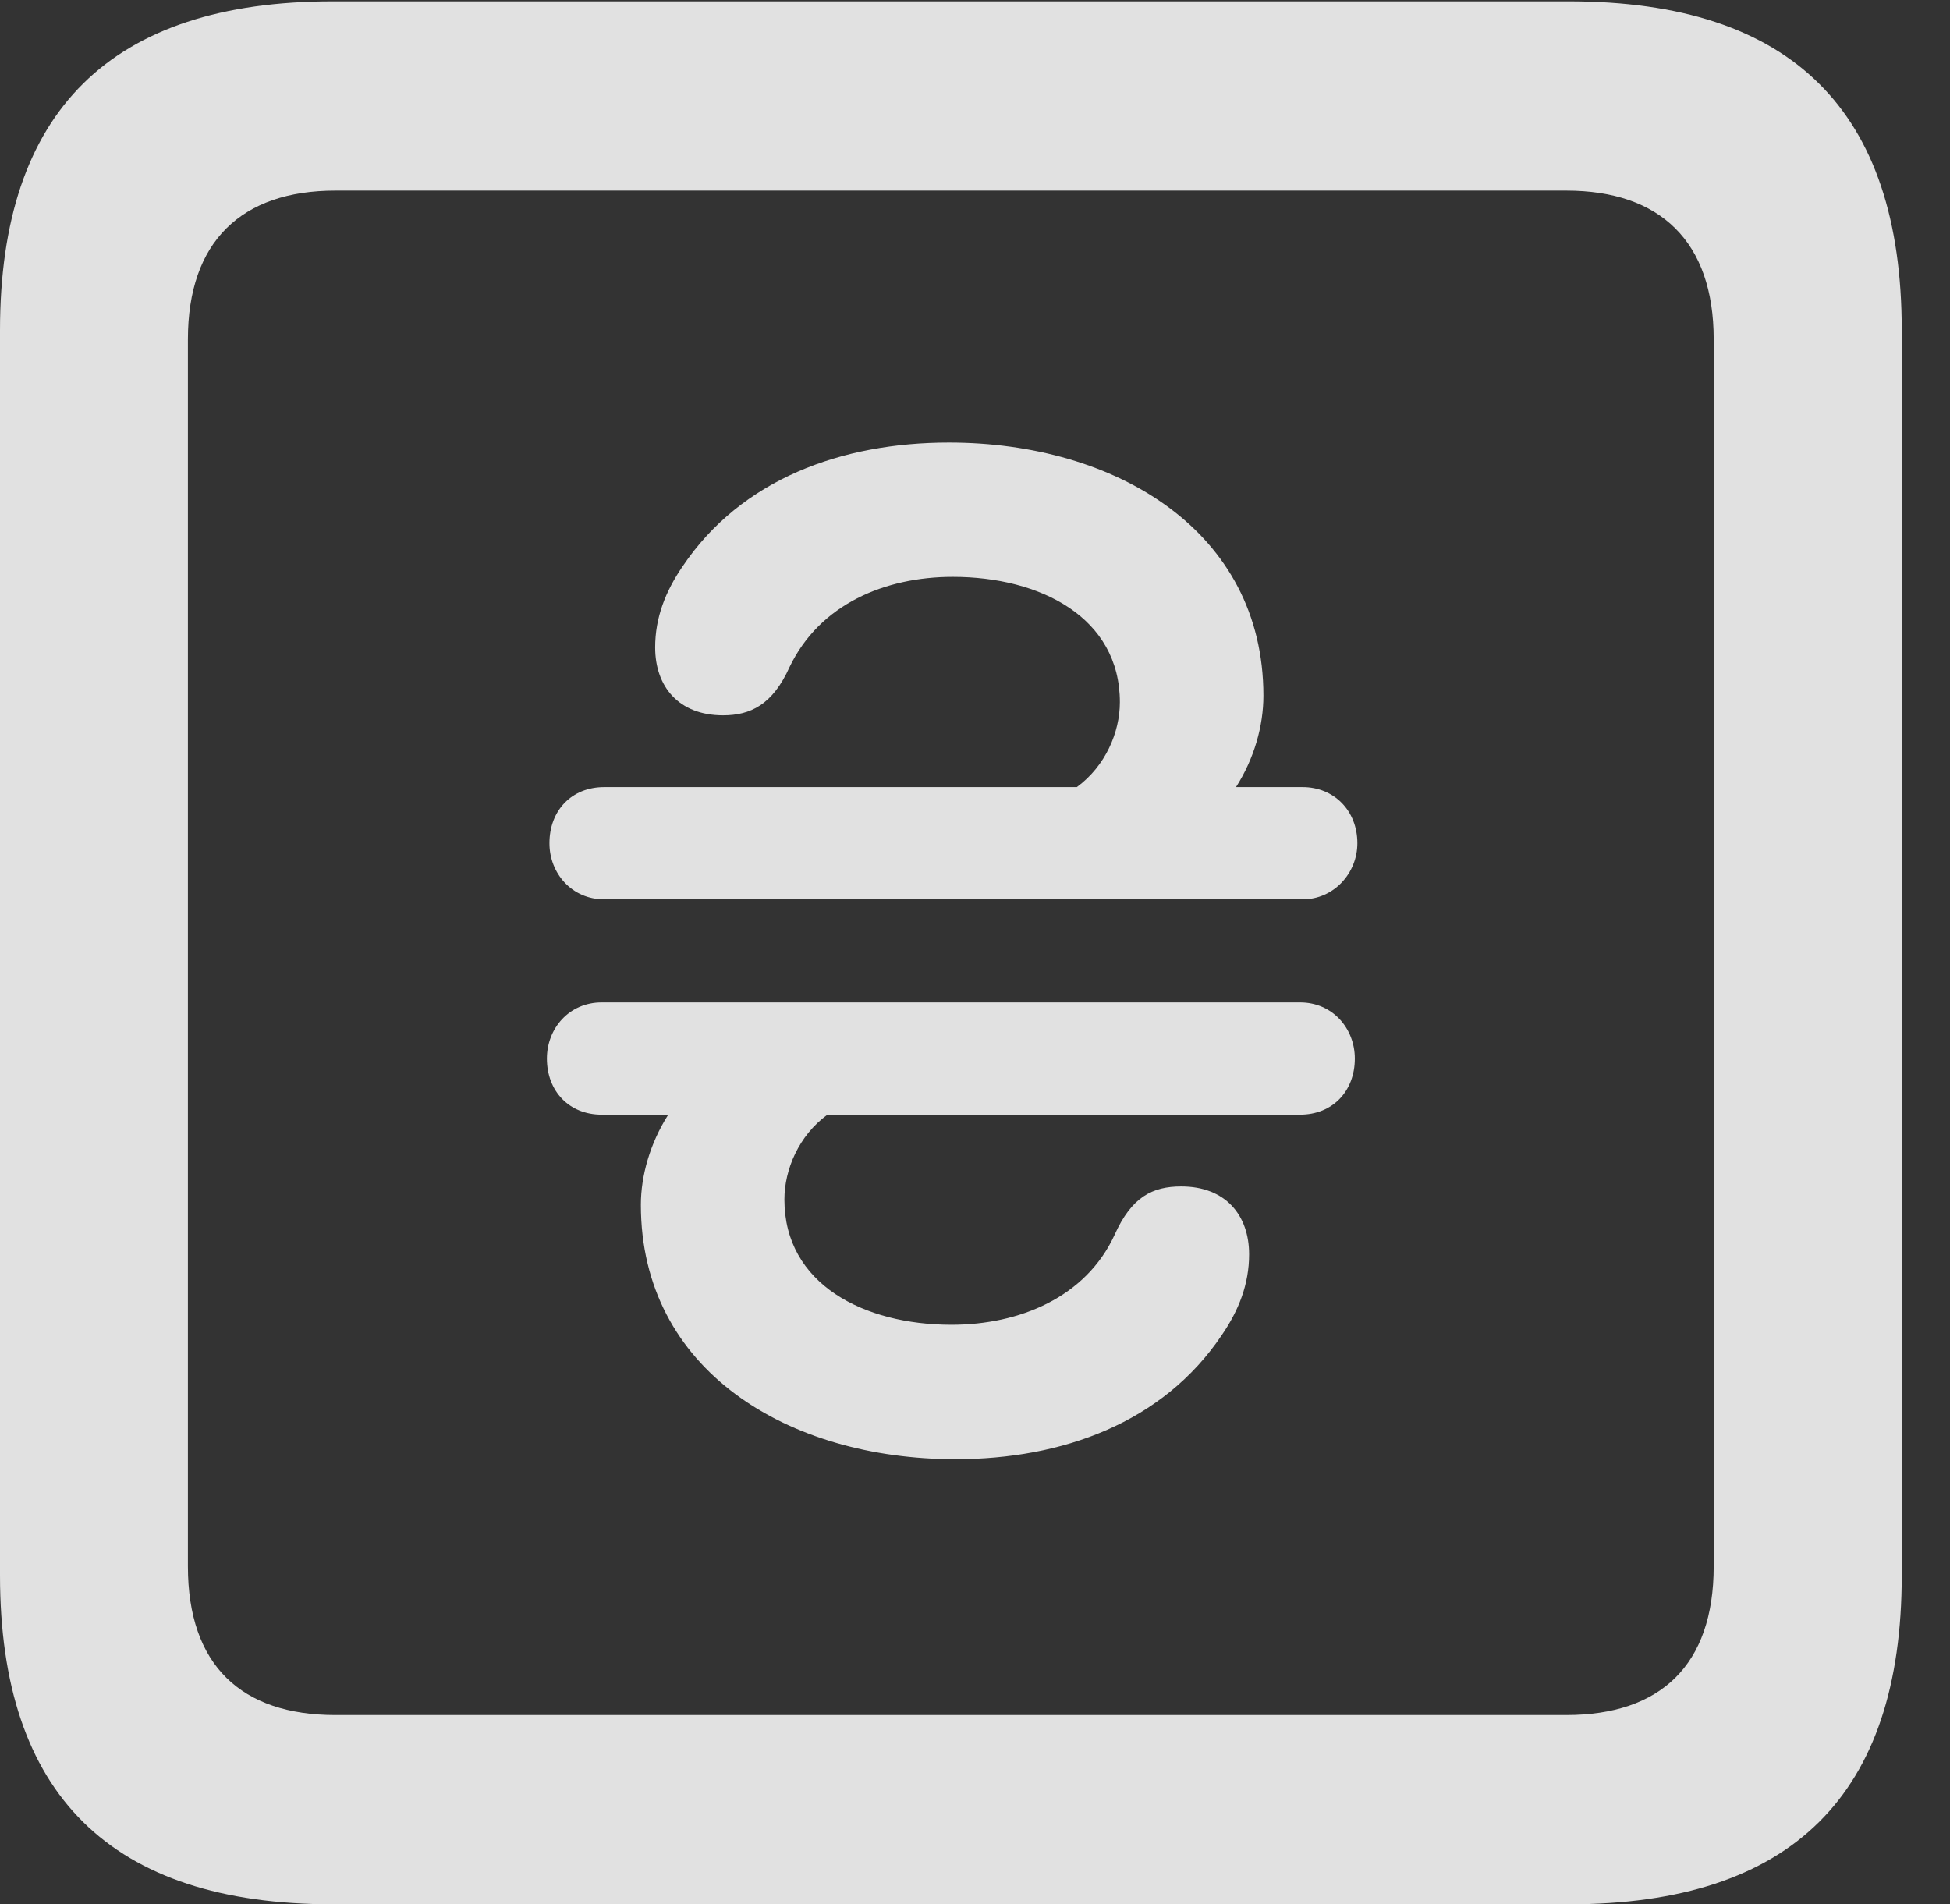 <?xml version="1.0" encoding="UTF-8"?>
<!--Generator: Apple Native CoreSVG 232.5-->
<!DOCTYPE svg
PUBLIC "-//W3C//DTD SVG 1.1//EN"
       "http://www.w3.org/Graphics/SVG/1.1/DTD/svg11.dtd">
<svg version="1.1" xmlns="http://www.w3.org/2000/svg" xmlns:xlink="http://www.w3.org/1999/xlink" width="14.59" height="14.248">
 <rect width="100%" height="100%" fill="#333333" stroke="none"/>
 <g>
  <rect height="14.248" opacity="0" width="14.59" x="0" y="0"/>
  <path d="M2.49 14.248L11.738 14.248C13.408 14.248 14.229 13.428 14.229 11.787L14.229 2.471C14.229 0.83 13.408 0.01 11.738 0.01L2.49 0.01C0.83 0.01 0 0.83 0 2.471L0 11.787C0 13.428 0.83 14.248 2.49 14.248ZM2.51 12.832C1.807 12.832 1.406 12.461 1.406 11.719L1.406 2.539C1.406 1.807 1.807 1.426 2.51 1.426L11.719 1.426C12.422 1.426 12.822 1.807 12.822 2.539L12.822 11.719C12.822 12.461 12.422 12.832 11.719 12.832Z" fill="#ffffff" fill-opacity="0.85"/>
  <path d="M4.092 7.92C4.092 8.164 4.258 8.34 4.502 8.34L5 8.34C4.863 8.555 4.795 8.799 4.795 9.014C4.795 10.254 5.898 10.918 7.148 10.918C7.949 10.918 8.701 10.645 9.141 9.99C9.268 9.805 9.346 9.609 9.346 9.385C9.346 9.092 9.17 8.877 8.838 8.877C8.623 8.877 8.467 8.955 8.34 9.238C8.125 9.707 7.627 9.912 7.119 9.912C6.465 9.912 5.869 9.609 5.869 8.975C5.869 8.75 5.977 8.496 6.191 8.34L9.727 8.34C9.971 8.34 10.137 8.164 10.137 7.92C10.137 7.695 9.971 7.5 9.727 7.5L4.502 7.5C4.258 7.5 4.092 7.695 4.092 7.92ZM4.111 6.309C4.111 6.533 4.277 6.729 4.521 6.729L9.746 6.729C9.98 6.729 10.156 6.533 10.156 6.309C10.156 6.064 9.98 5.889 9.746 5.889L9.248 5.889C9.385 5.674 9.453 5.43 9.453 5.205C9.453 3.975 8.35 3.311 7.1 3.311C6.299 3.311 5.547 3.584 5.107 4.238C4.98 4.424 4.902 4.619 4.902 4.844C4.902 5.137 5.078 5.352 5.41 5.352C5.615 5.352 5.781 5.273 5.908 4.99C6.133 4.521 6.621 4.316 7.129 4.316C7.783 4.316 8.379 4.619 8.379 5.254C8.379 5.479 8.271 5.732 8.057 5.889L4.521 5.889C4.277 5.889 4.111 6.064 4.111 6.309Z" fill="#ffffff" fill-opacity="0.85"/>
 </g>
</svg>

